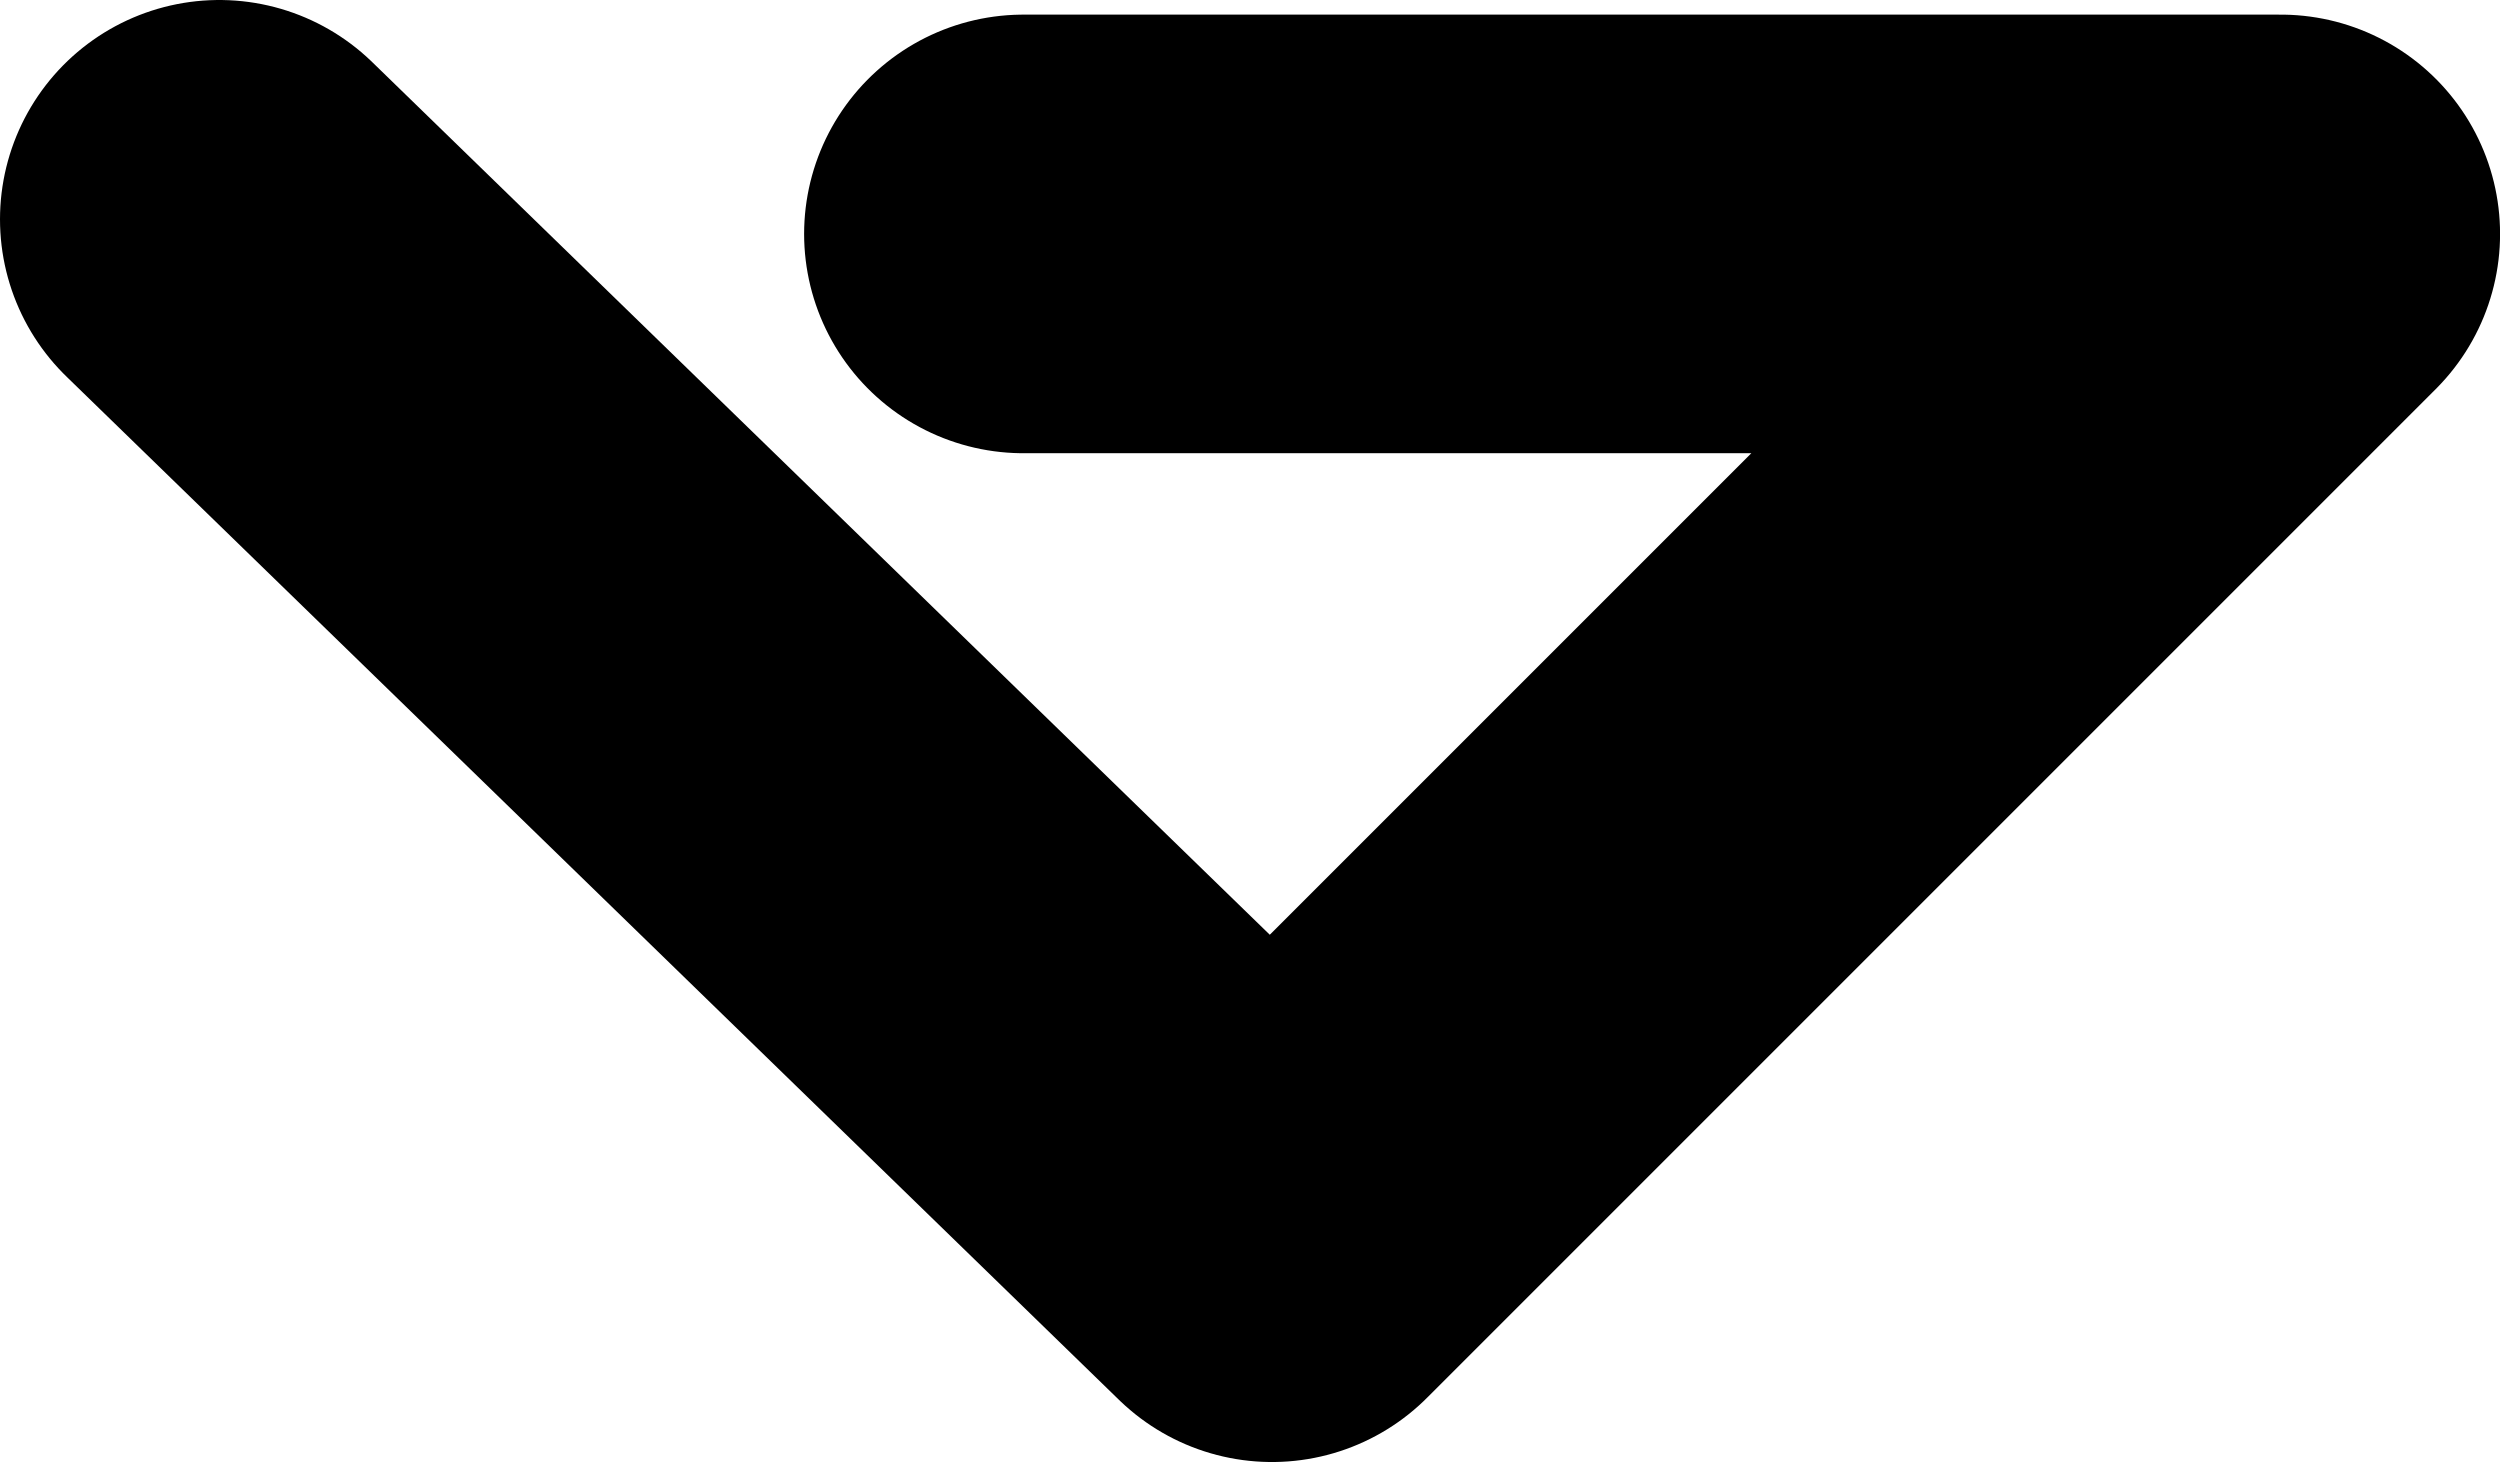 <!-- Generated by IcoMoon.io -->
<svg version="1.1" xmlns="http://www.w3.org/2000/svg" width="1751" height="1024" viewBox="0 0 1751 1024">
<title>settings</title>
<g id="icomoon-ignore">
</g>
<path fill="none" stroke="#000" stroke-width="307.2" stroke-miterlimit="10" stroke-linecap="round" stroke-linejoin="round" d="M153.6 153.6l737.28 716.8 706.56-706.56h-880.64"></path>
</svg>
